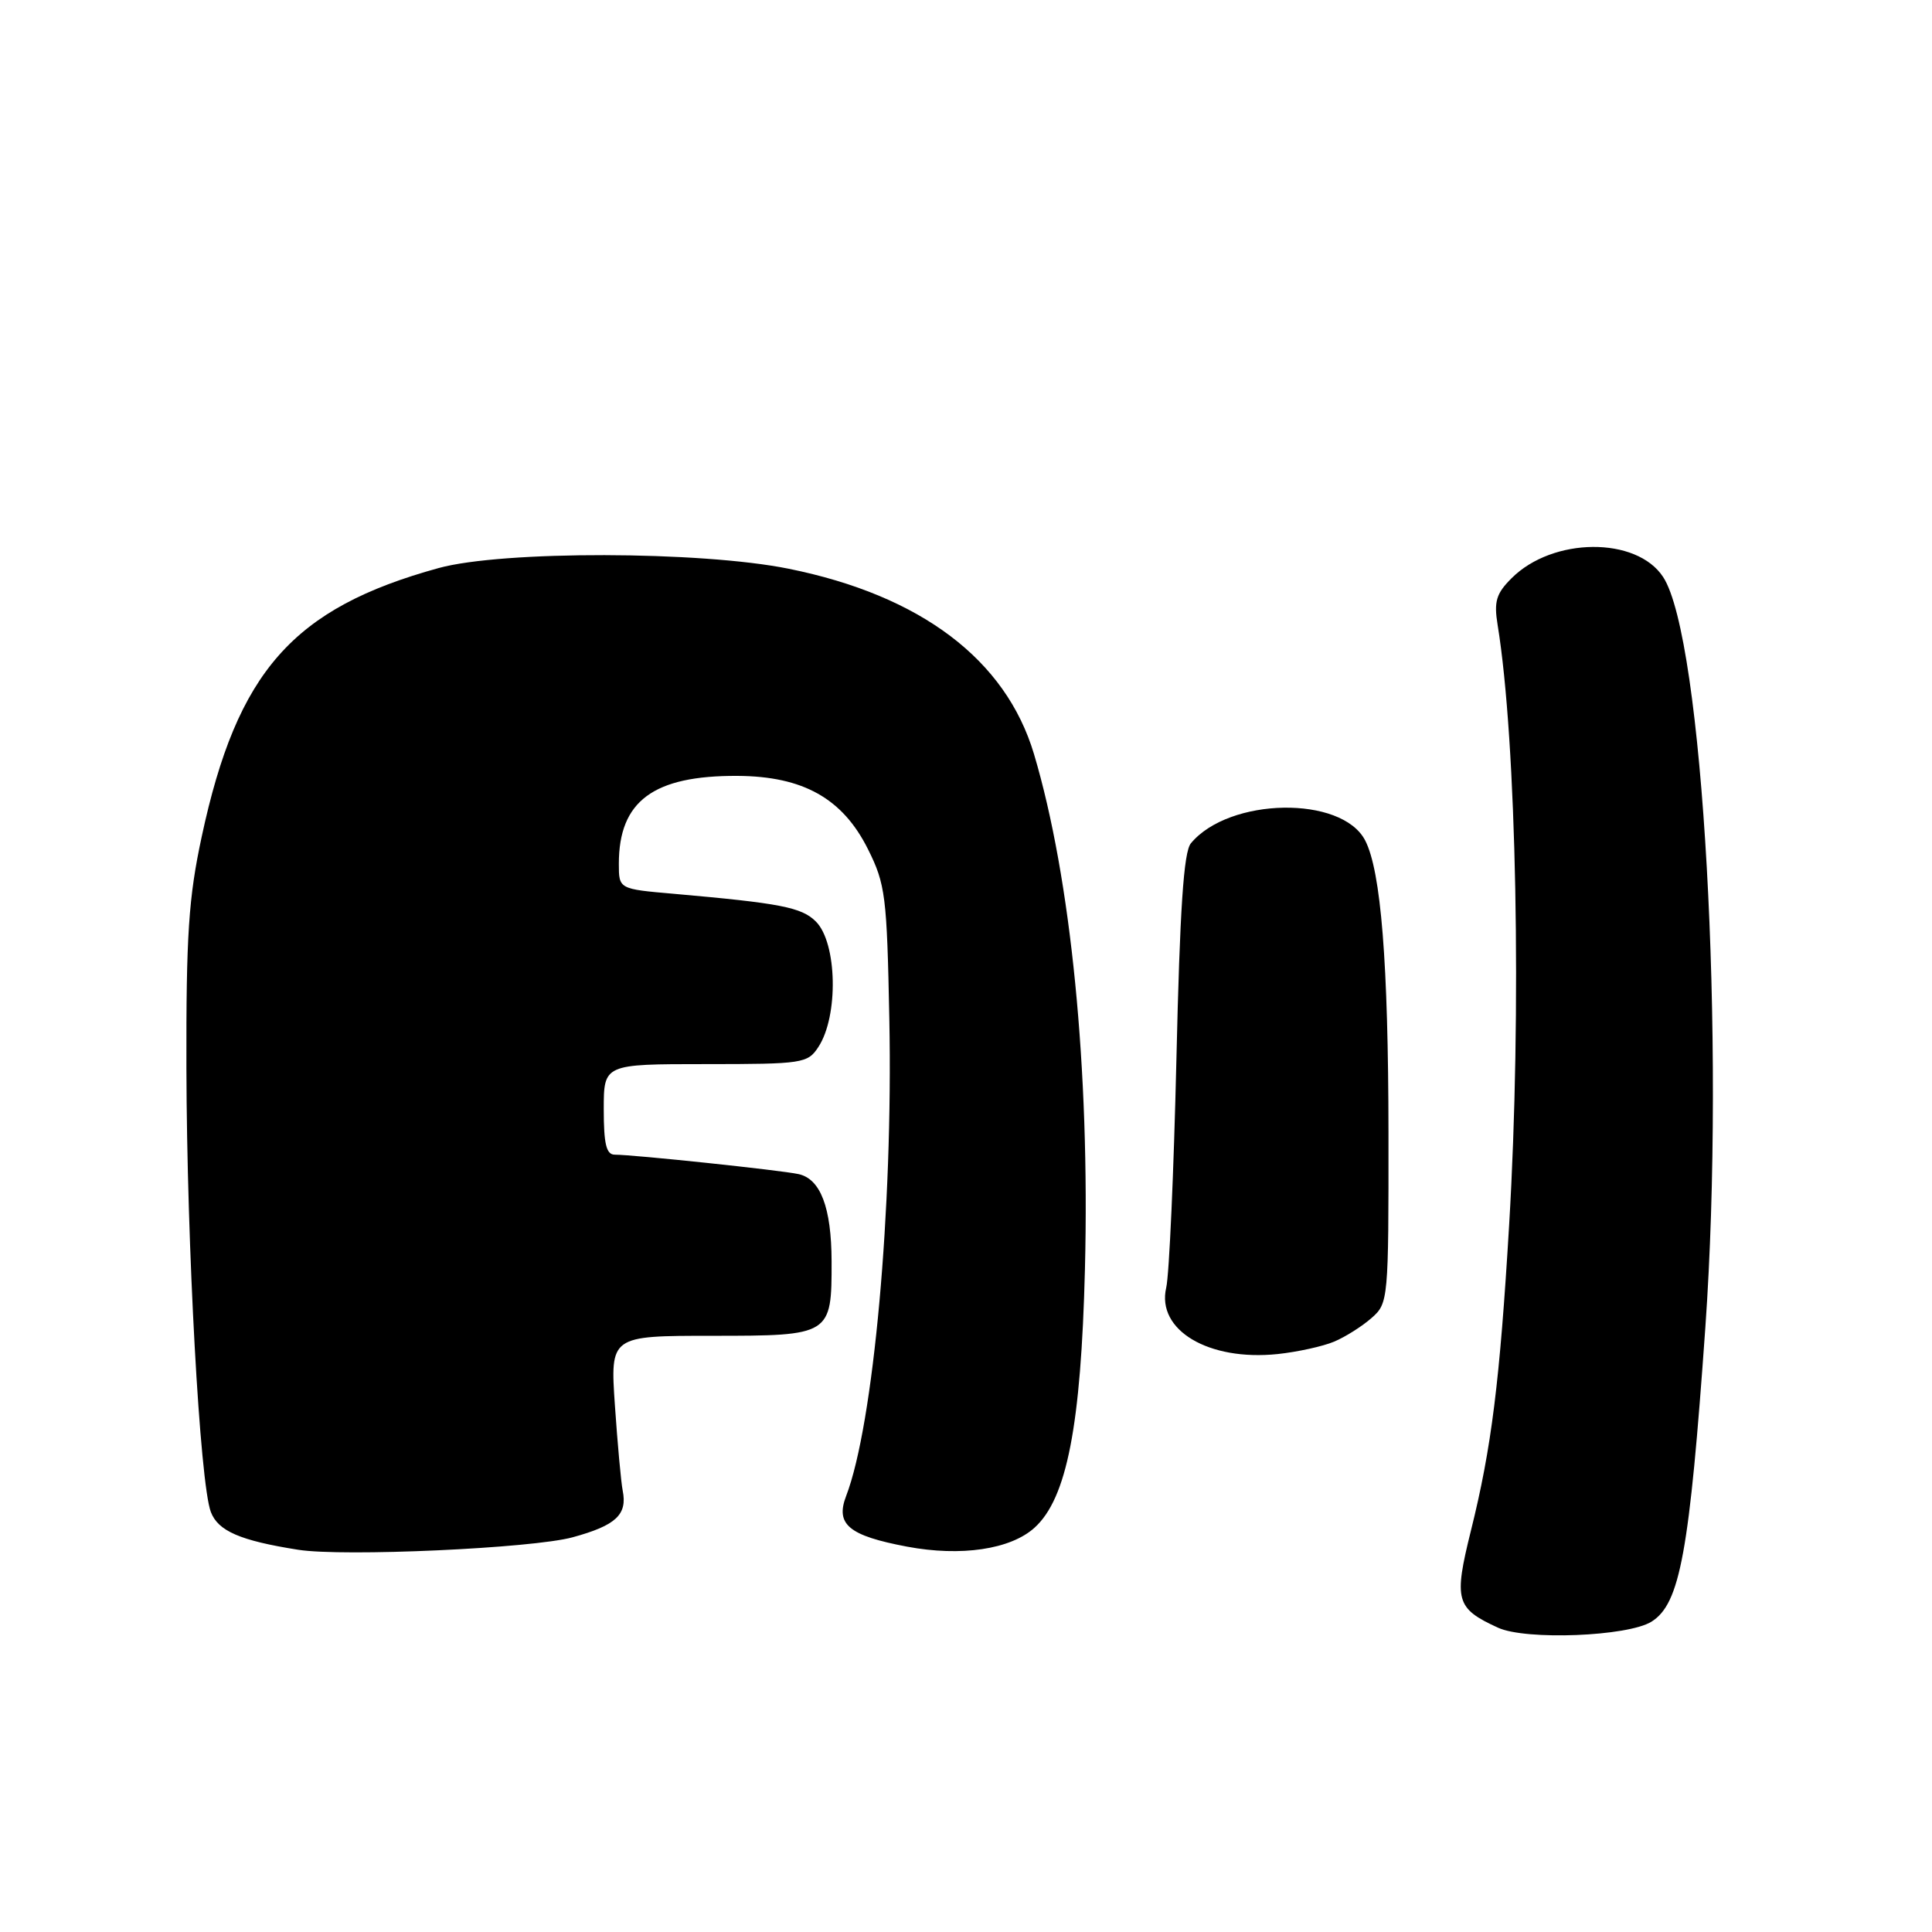 <?xml version="1.0" encoding="UTF-8" standalone="no"?>
<!DOCTYPE svg PUBLIC "-//W3C//DTD SVG 1.1//EN" "http://www.w3.org/Graphics/SVG/1.1/DTD/svg11.dtd" >
<svg xmlns="http://www.w3.org/2000/svg" xmlns:xlink="http://www.w3.org/1999/xlink" version="1.1" viewBox="0 0 256 256">
 <g >
 <path fill="currentColor"
d=" M 218.83 214.88 C 222.62 212.51 223.86 205.73 225.97 175.85 C 228.65 137.79 225.65 84.50 220.37 76.45 C 216.85 71.08 205.75 71.16 200.30 76.61 C 198.25 78.65 197.94 79.70 198.44 82.79 C 200.96 98.20 201.65 134.14 199.97 162.29 C 198.73 183.09 197.63 191.87 194.91 202.80 C 192.61 212.06 192.90 213.12 198.50 215.68 C 202.19 217.37 215.69 216.84 218.83 214.88 Z  M 75.87 203.70 C 81.62 202.13 83.15 200.70 82.51 197.51 C 82.29 196.40 81.83 191.34 81.48 186.25 C 80.85 177.00 80.85 177.00 94.39 177.00 C 110.09 177.00 110.21 176.93 110.19 167.13 C 110.17 160.00 108.72 156.19 105.79 155.57 C 103.37 155.05 83.95 153.00 81.46 153.00 C 80.34 153.00 80.00 151.60 80.00 147.00 C 80.00 141.00 80.00 141.00 93.48 141.00 C 106.39 141.00 107.02 140.90 108.44 138.73 C 111.13 134.63 110.93 124.93 108.11 122.11 C 106.22 120.22 103.43 119.68 89.25 118.43 C 82.00 117.80 82.00 117.80 82.00 114.46 C 82.00 106.14 86.58 102.75 97.73 102.81 C 106.42 102.86 111.65 105.80 115.00 112.50 C 117.33 117.16 117.52 118.70 117.84 135.00 C 118.34 160.17 115.74 188.81 112.12 198.22 C 110.67 201.99 112.45 203.48 120.20 204.94 C 127.33 206.28 133.90 205.31 137.08 202.43 C 141.36 198.56 143.24 188.89 143.76 168.18 C 144.42 141.70 141.91 116.36 137.01 99.92 C 133.27 87.40 122.02 78.90 104.50 75.36 C 92.81 73.00 66.55 72.95 58.12 75.27 C 38.80 80.59 31.43 88.94 26.73 110.85 C 24.99 118.94 24.66 123.89 24.70 141.50 C 24.76 165.18 26.48 196.51 27.94 200.35 C 28.90 202.87 31.83 204.14 39.50 205.35 C 45.46 206.30 70.54 205.16 75.87 203.70 Z  M 176.79 177.77 C 178.28 177.14 180.51 175.73 181.75 174.63 C 183.96 172.69 184.00 172.25 183.98 150.08 C 183.96 127.57 182.99 115.42 180.89 111.36 C 177.80 105.39 162.87 105.64 157.80 111.74 C 156.84 112.89 156.34 120.45 155.88 140.40 C 155.53 155.31 154.93 168.90 154.53 170.62 C 153.22 176.25 160.13 180.37 169.29 179.42 C 171.92 179.14 175.30 178.40 176.79 177.77 Z "/>
</g>
</svg>